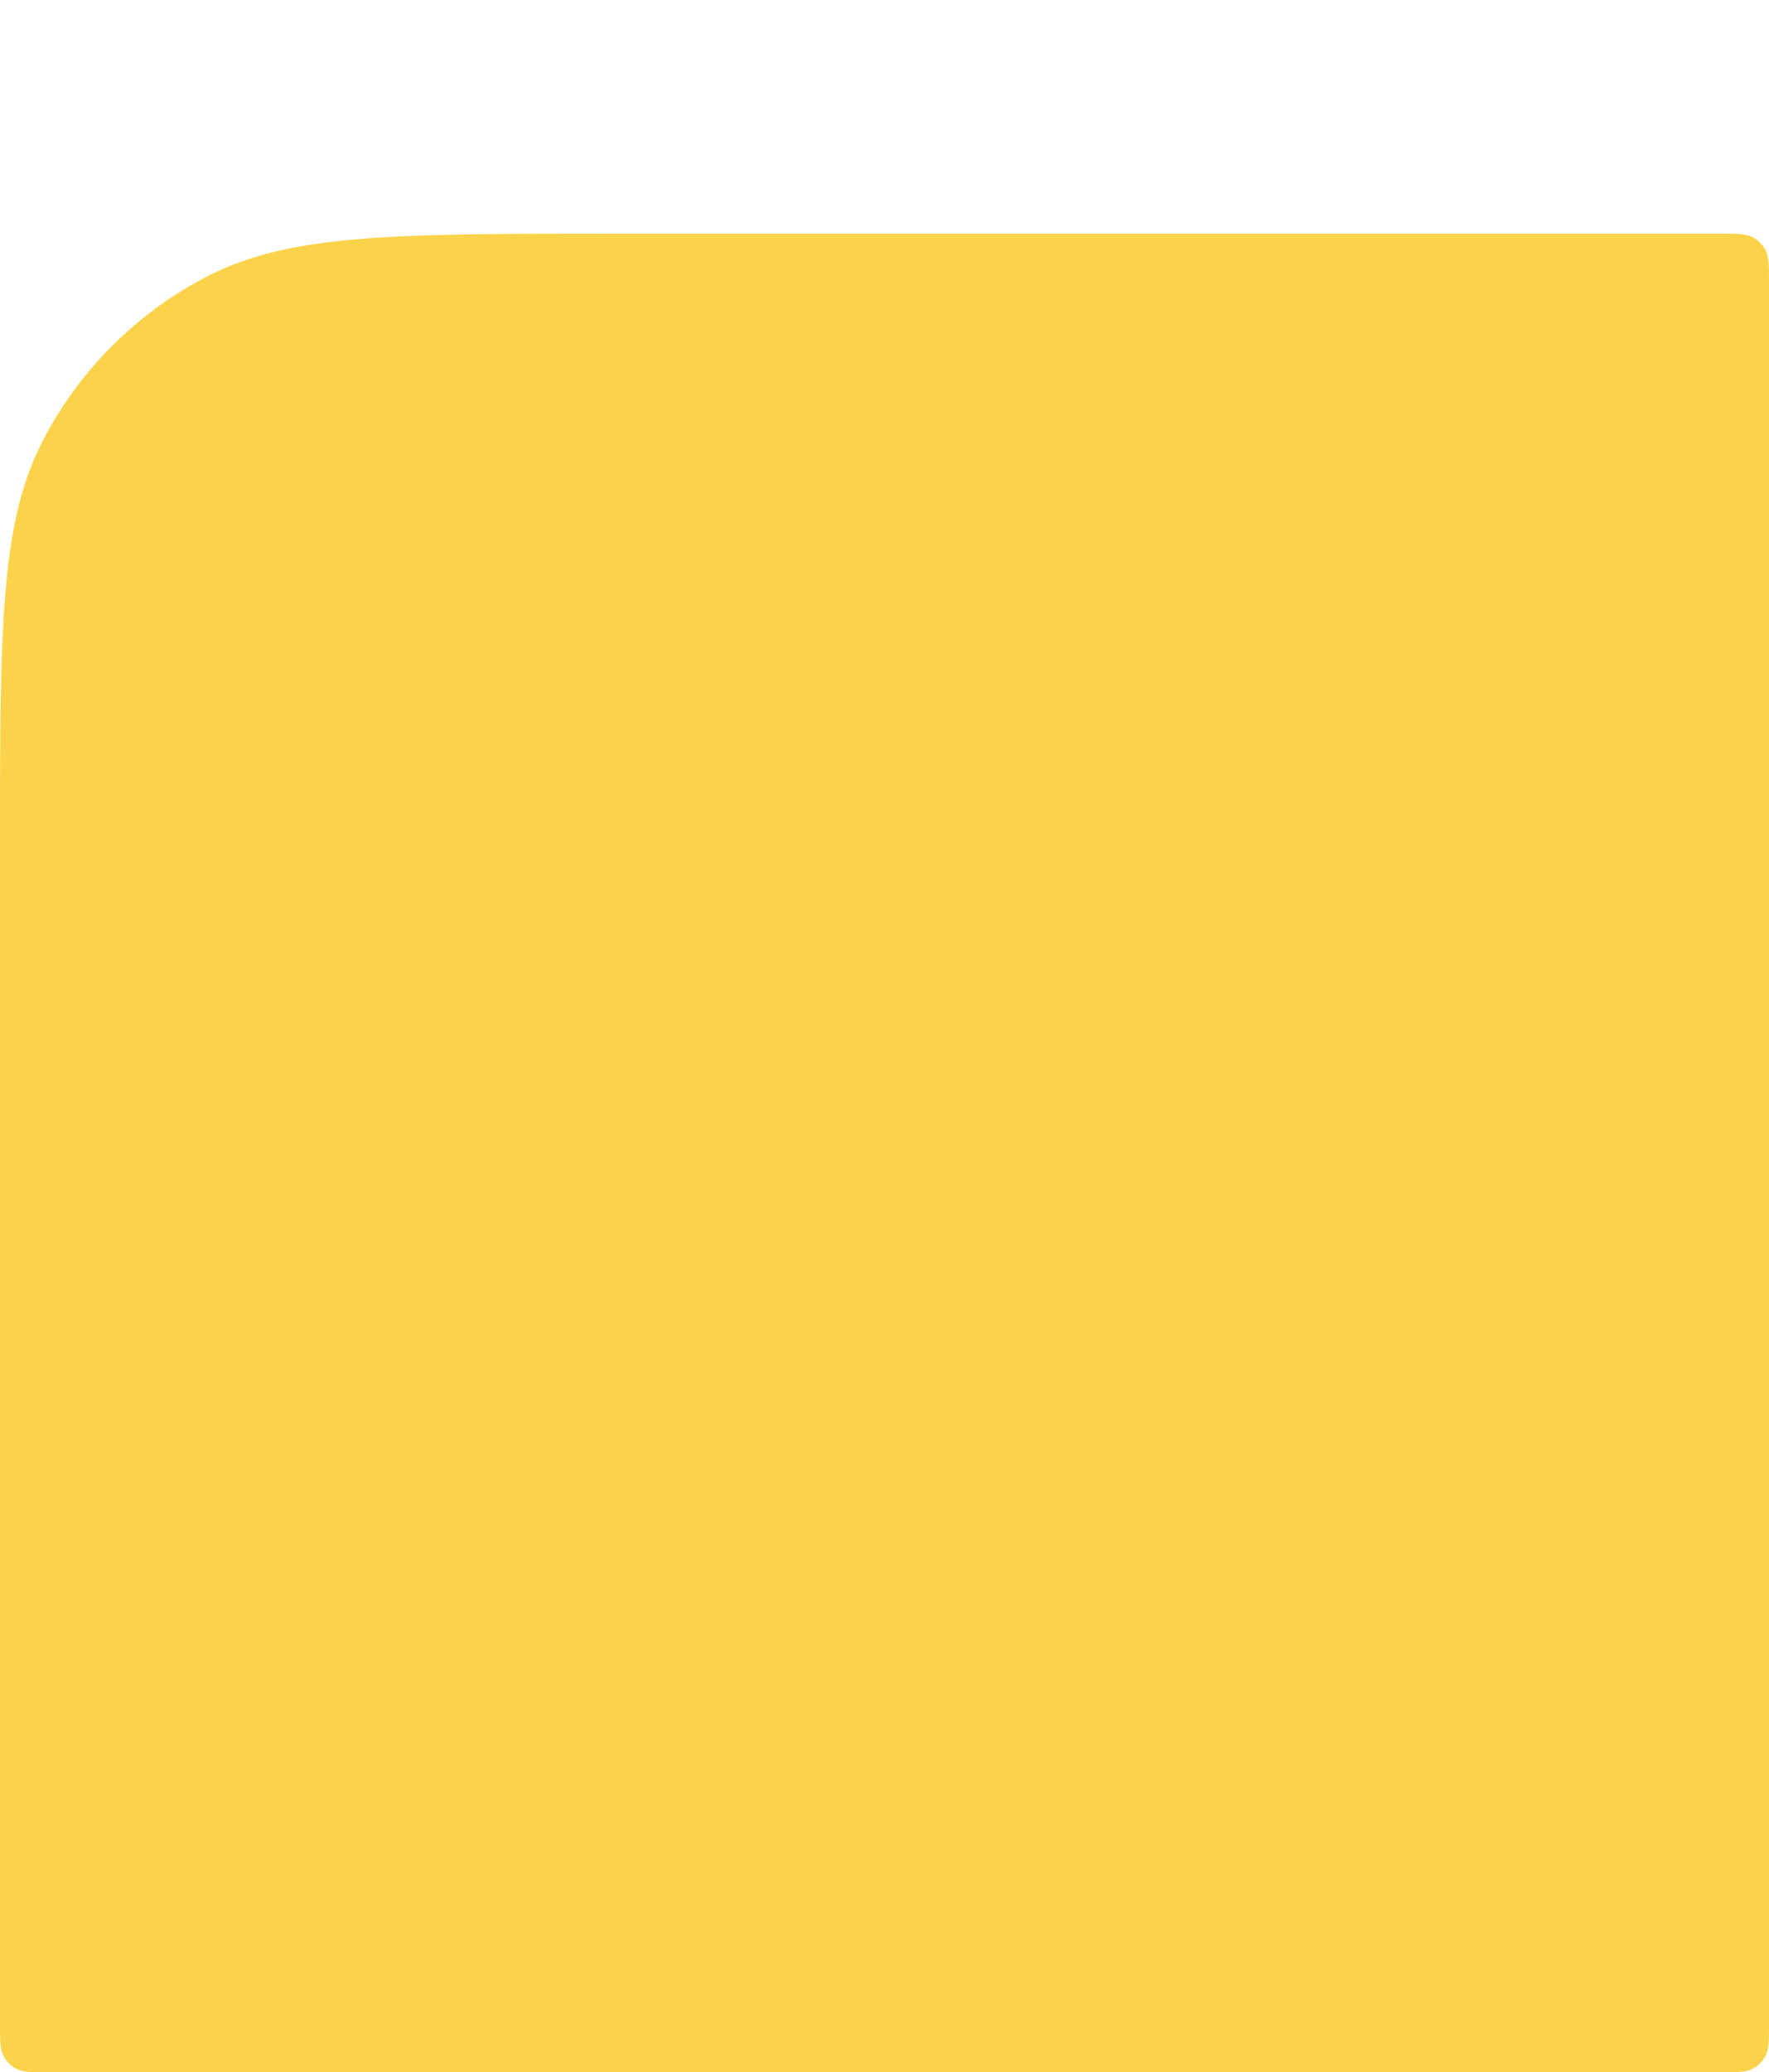 <svg width="462" height="541" viewBox="0 0 462 541" fill="none" xmlns="http://www.w3.org/2000/svg">
<path d="M0 221C0 164.995 0 136.992 10.899 115.601C20.487 96.785 35.785 81.487 54.601 71.899C75.992 61 103.995 61 160 61H449.2C453.68 61 455.921 61 457.632 61.872C459.137 62.639 460.361 63.863 461.128 65.368C462 67.079 462 69.32 462 73.8V528.2C462 532.68 462 534.921 461.128 536.632C460.361 538.137 459.137 539.361 457.632 540.128C455.921 541 453.68 541 449.2 541H12.8C8.32 541 6.079 541 4.368 540.128C2.863 539.361 1.639 538.137 0.872 536.632C0 534.921 0 532.68 0 528.2V221Z" fill="#FBD34B"/>
<mask id="mask0" mask-type="alpha" maskUnits="userSpaceOnUse" x="0" y="0" width="462" height="541">
<path d="M0 160C0 103.995 0 75.992 10.899 54.601C20.487 35.785 35.785 20.487 54.601 10.899C75.992 0 103.995 0 160 0H449.2C453.68 0 455.921 0 457.632 0.872C459.137 1.639 460.361 2.863 461.128 4.368C462 6.079 462 8.32 462 12.8V528.2C462 532.68 462 534.921 461.128 536.632C460.361 538.137 459.137 539.361 457.632 540.128C455.921 541 453.68 541 449.2 541H12.8C8.32 541 6.079 541 4.368 540.128C2.863 539.361 1.639 538.137 0.872 536.632C0 534.921 0 532.68 0 528.2V160Z" fill="white"/>
</mask>
<g mask="url(#mask0)">
</g>
</svg>
